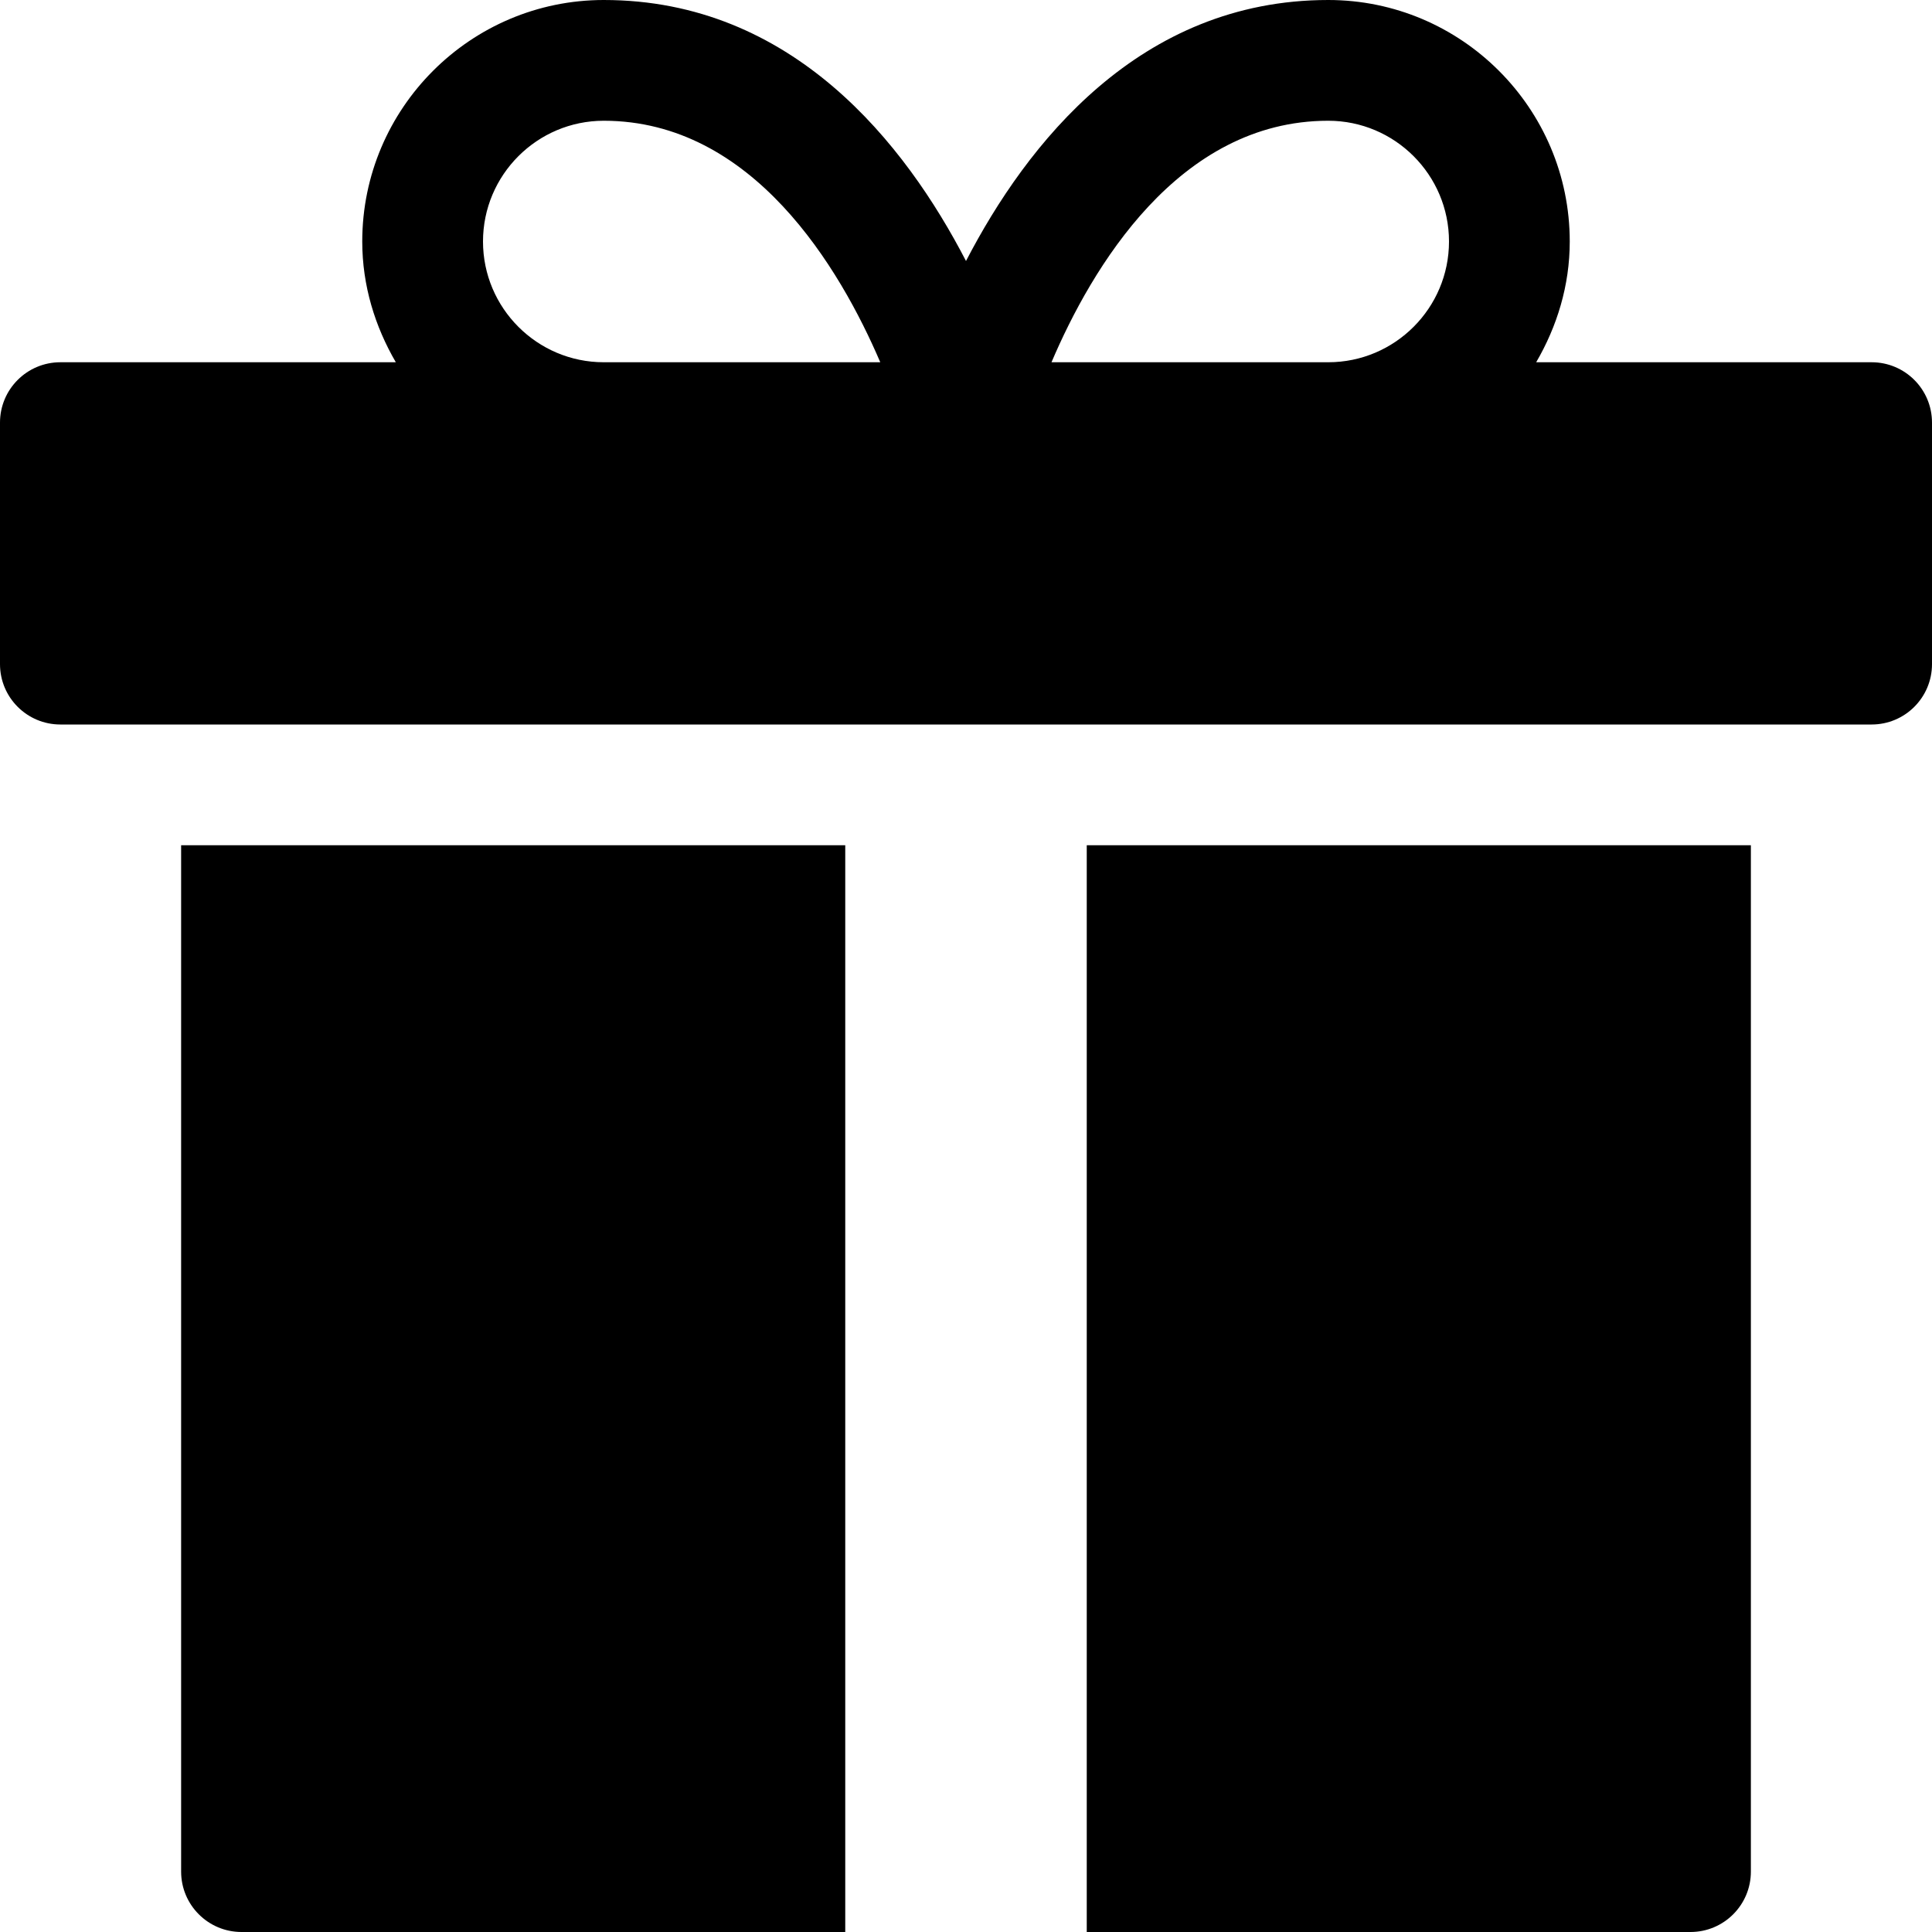 <?xml version="1.0" encoding="utf-8"?>
<!-- Generator: Adobe Illustrator 20.0.0, SVG Export Plug-In . SVG Version: 6.00 Build 0)  -->
<!DOCTYPE svg PUBLIC "-//W3C//DTD SVG 1.1//EN" "http://www.w3.org/Graphics/SVG/1.1/DTD/svg11.dtd">
<svg version="1.1" id="Layer_1" xmlns="http://www.w3.org/2000/svg" xmlns:xlink="http://www.w3.org/1999/xlink" x="0px" y="0px"
	 width="32px" height="32px" viewBox="0 0 32 32" enable-background="new 0 0 32 32" xml:space="preserve">
<path d="M31,6h-5.556C25.788,5.409,26,4.732,26,4c0-2.206-1.794-4-4-4c-3.13,0-4.996,2.386-6,4.323C14.997,2.386,13.13,0,10,0
	C7.794,0,6,1.794,6,4c0,0.732,0.212,1.409,0.556,2H1C0.448,6,0,6.447,0,7v4c0,0.553,0.448,1,1,1h30c0.552,0,1-0.447,1-1V7
	C32,6.447,31.552,6,31,6z M10,6C8.897,6,8,5.103,8,4s0.897-2,2-2c2.472,0,3.914,2.446,4.58,4H10z M22,6h-4.584
	C18.078,4.446,19.515,2,22,2c1.103,0,2,0.897,2,2S23.103,6,22,6z"/>
<path d="M18,32h10c0.552,0,1-0.448,1-1V14H18V32z"/>
<path d="M14,32V14H3v17c0,0.552,0.448,1,1,1H14z"/>
</svg>
